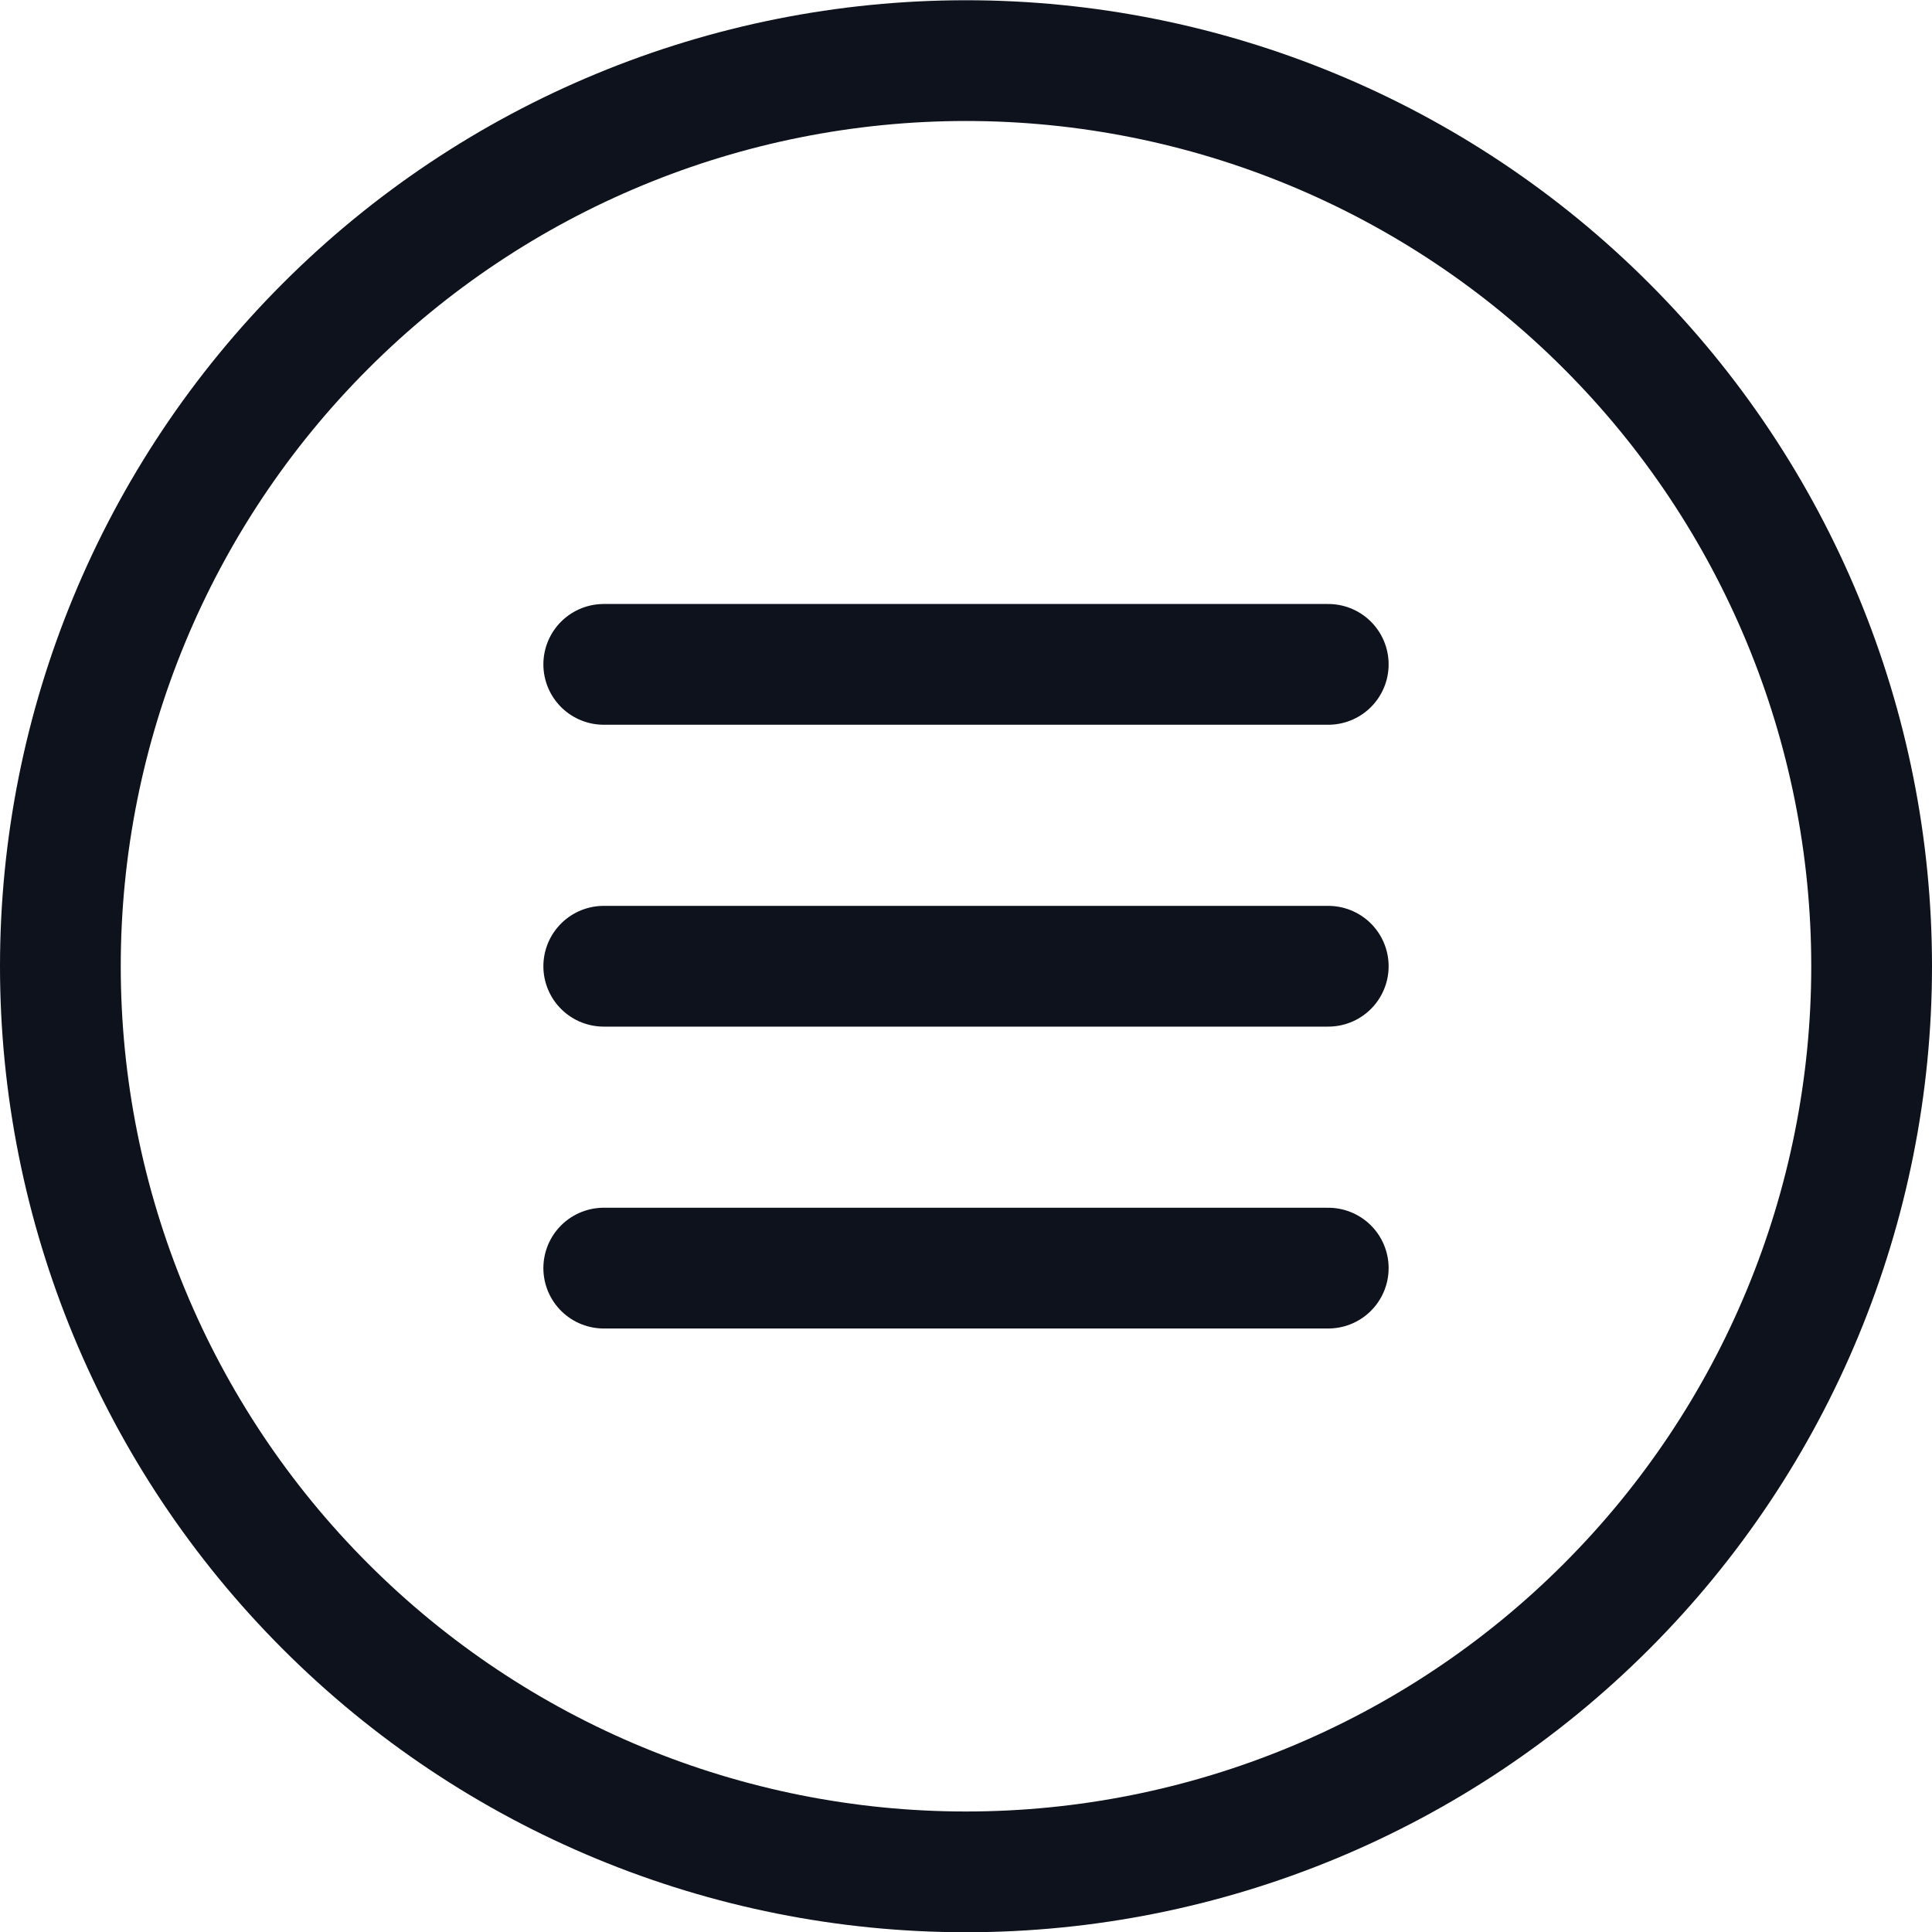 <svg width="16" height="16" viewBox="0 0 16 16" fill="none" xmlns="http://www.w3.org/2000/svg">
<g clip-path="url(#clip0_1_3142)">
<path d="M0.5 8.002C0.5 9.991 1.29 11.899 2.697 13.305C4.103 14.712 6.011 15.502 8 15.502C9.989 15.502 11.897 14.712 13.303 13.305C14.71 11.899 15.5 9.991 15.5 8.002C15.5 6.013 14.71 4.105 13.303 2.699C11.897 1.292 9.989 0.502 8 0.502C6.011 0.502 4.103 1.292 2.697 2.699C1.29 4.105 0.5 6.013 0.5 8.002Z" stroke="#0D121C" stroke-linecap="round" stroke-linejoin="round"/>
<path d="M5 5.502H11" stroke="#0D121C" stroke-linecap="round" stroke-linejoin="round"/>
<path d="M5 8.002H11" stroke="#0D121C" stroke-linecap="round" stroke-linejoin="round"/>
<path d="M5 10.502H11" stroke="#0D121C" stroke-linecap="round" stroke-linejoin="round"/>
</g>
<defs>
<clipPath id="clip0_1_3142">
<rect width="16" height="16" fill="white"/>
</clipPath>
</defs>
</svg>
